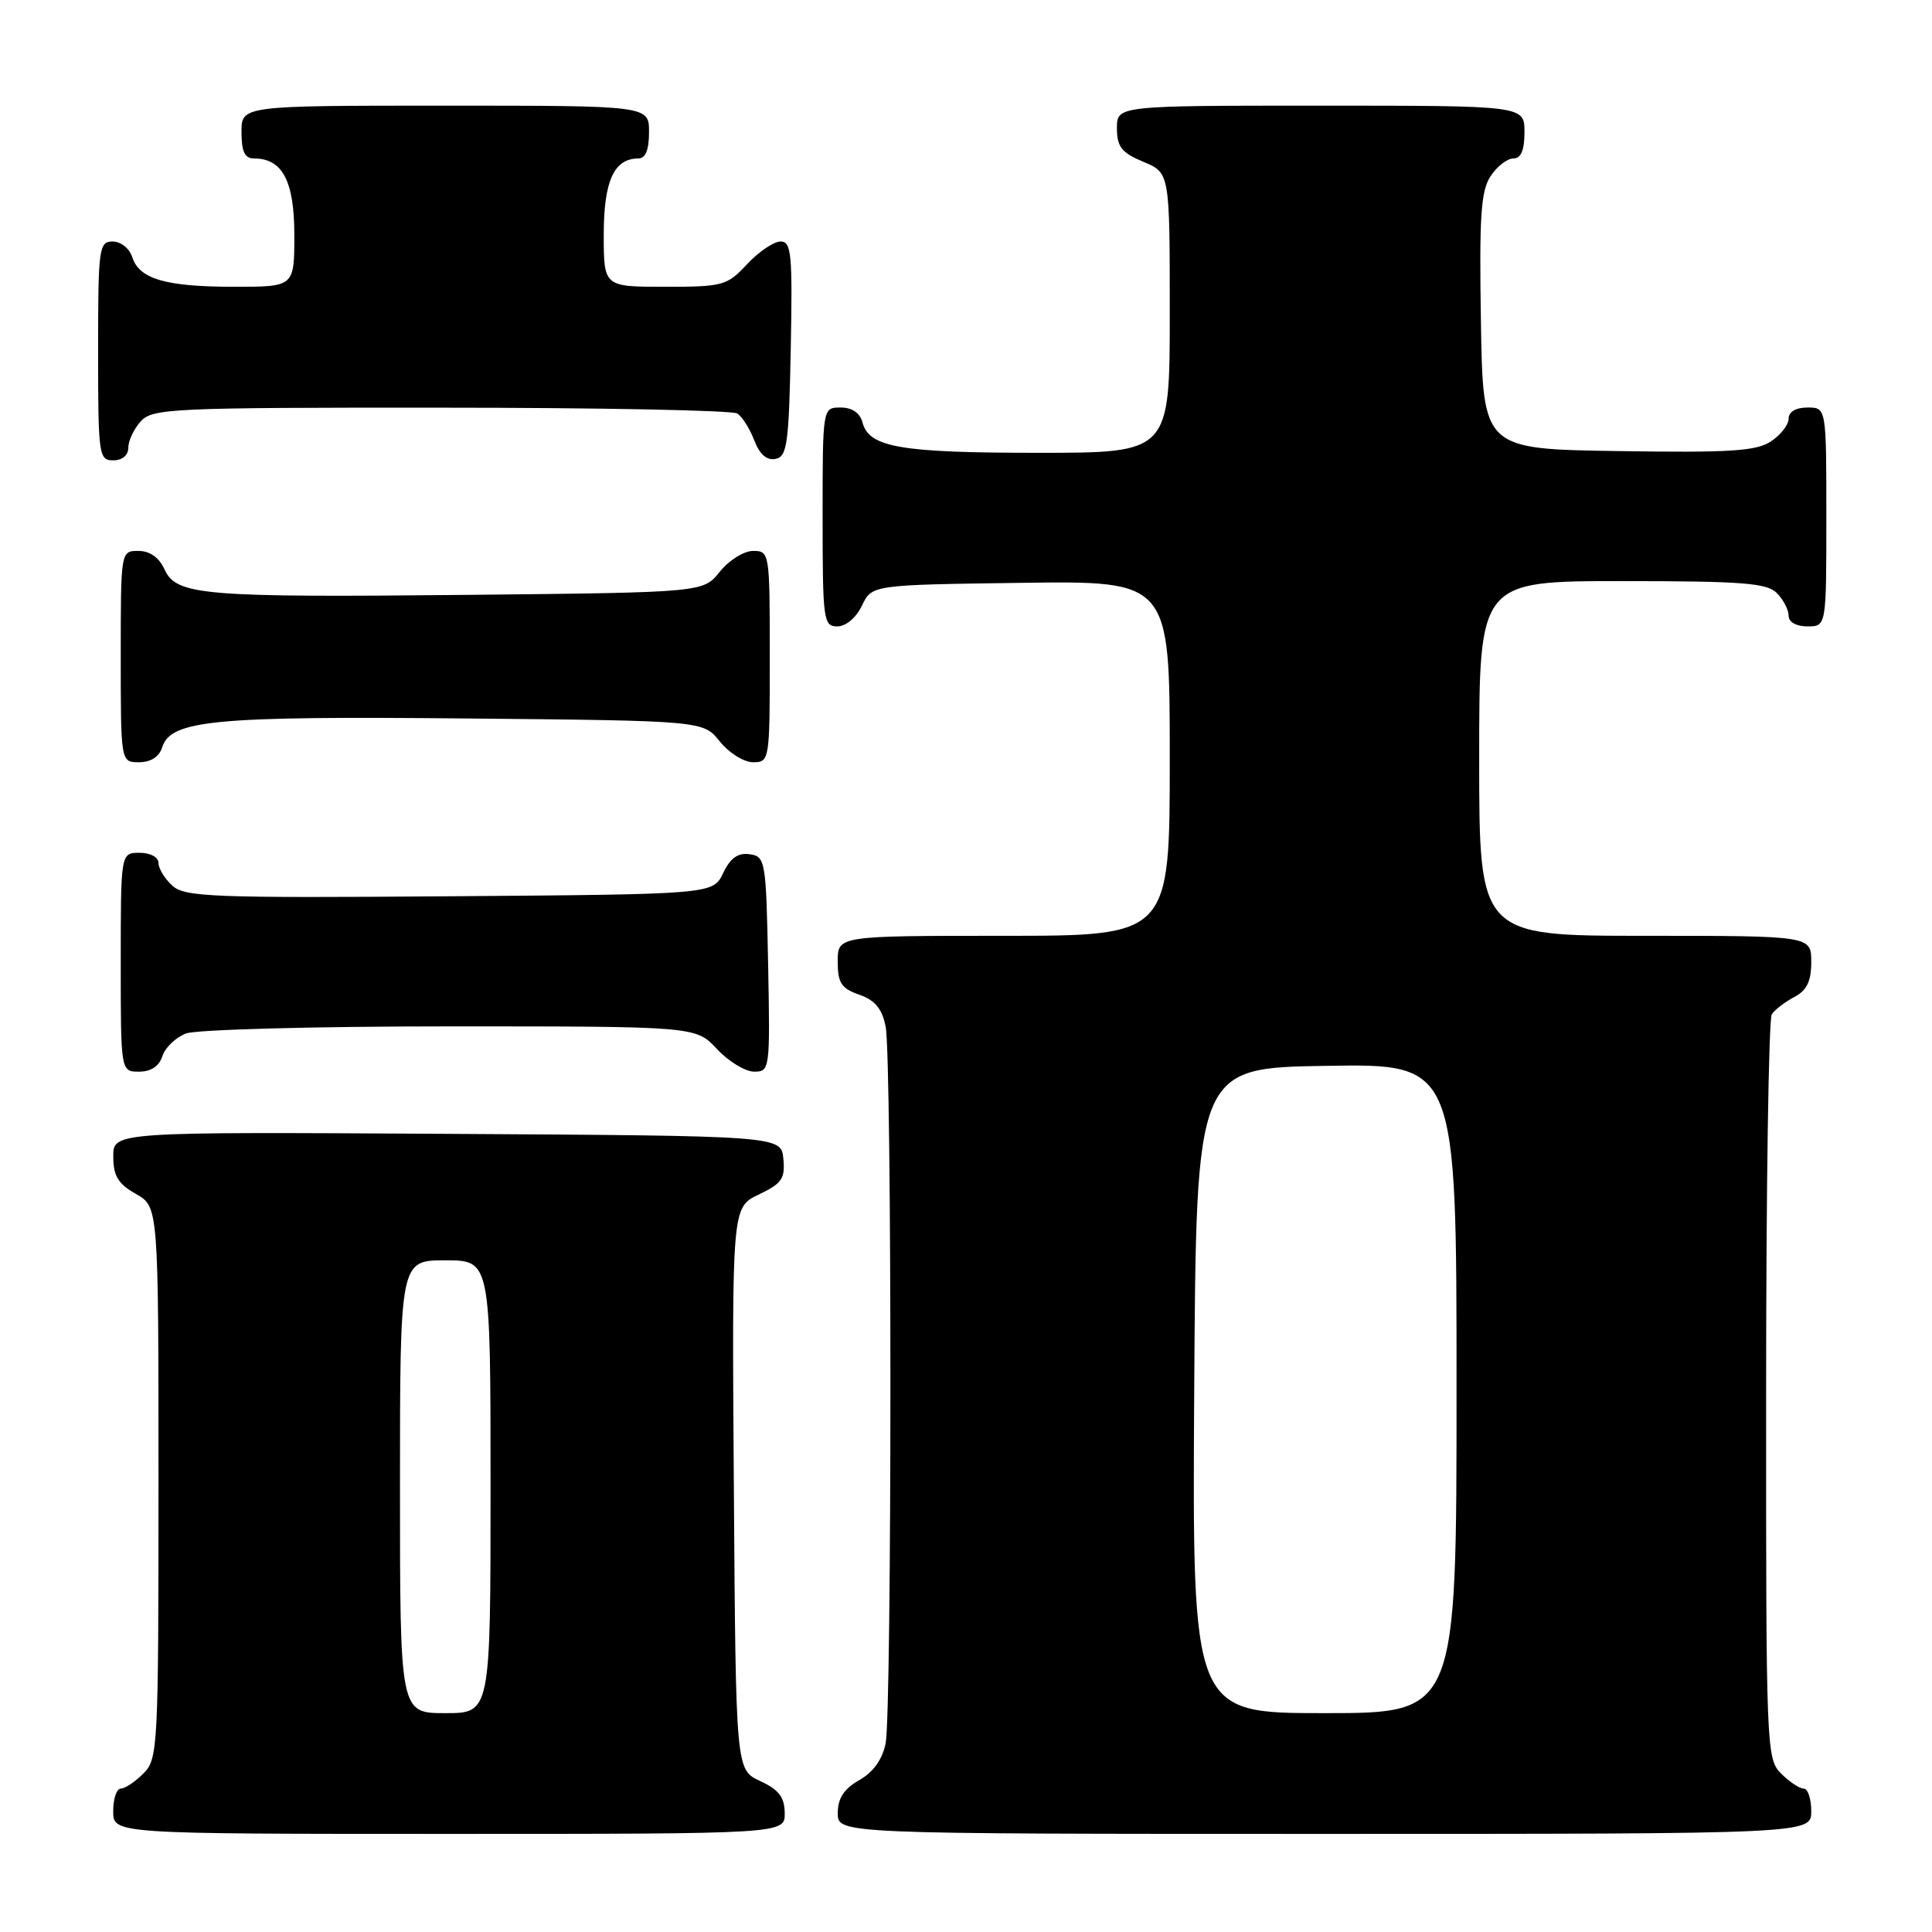 <?xml version="1.0" encoding="UTF-8" standalone="no"?>
<!DOCTYPE svg PUBLIC "-//W3C//DTD SVG 1.1//EN" "http://www.w3.org/Graphics/SVG/1.1/DTD/svg11.dtd" >
<svg xmlns="http://www.w3.org/2000/svg" xmlns:xlink="http://www.w3.org/1999/xlink" version="1.1" viewBox="0 0 256 256">
 <g >
 <path fill="currentColor"
d=" M 103.98 240.25 C 103.96 238.14 103.21 237.15 100.73 236.00 C 97.50 234.50 97.50 234.50 97.24 197.24 C 96.98 159.98 96.98 159.98 100.54 158.28 C 103.61 156.82 104.05 156.17 103.80 153.54 C 103.50 150.50 103.50 150.50 59.25 150.24 C 15.00 149.98 15.00 149.98 15.01 153.24 C 15.01 155.81 15.64 156.86 18.01 158.20 C 21.00 159.91 21.00 159.91 21.00 196.45 C 21.00 231.67 20.93 233.07 19.00 235.00 C 17.90 236.10 16.55 237.00 16.00 237.00 C 15.45 237.00 15.00 238.35 15.00 240.00 C 15.00 243.00 15.00 243.00 59.50 243.00 C 104.00 243.00 104.00 243.00 103.98 240.25 Z  M 240.00 240.00 C 240.00 238.35 239.55 237.00 239.00 237.00 C 238.45 237.00 237.10 236.10 236.00 235.00 C 234.05 233.05 234.00 231.68 234.02 184.25 C 234.02 157.44 234.36 135.00 234.77 134.40 C 235.17 133.79 236.51 132.77 237.75 132.11 C 239.42 131.23 240.00 130.04 240.00 127.46 C 240.00 124.00 240.00 124.00 218.00 124.00 C 196.00 124.00 196.00 124.00 196.00 100.50 C 196.00 77.00 196.00 77.00 214.93 77.00 C 230.80 77.00 234.11 77.25 235.43 78.57 C 236.29 79.44 237.00 80.79 237.00 81.57 C 237.00 82.43 238.00 83.00 239.50 83.00 C 242.00 83.00 242.00 83.00 242.00 68.50 C 242.00 54.00 242.00 54.00 239.50 54.00 C 237.96 54.00 237.00 54.57 237.00 55.48 C 237.00 56.29 235.94 57.65 234.64 58.50 C 232.69 59.78 229.18 60.00 214.39 59.77 C 196.50 59.50 196.50 59.50 196.23 42.61 C 196.00 28.72 196.22 25.31 197.50 23.36 C 198.35 22.06 199.71 21.00 200.52 21.00 C 201.54 21.00 202.00 19.92 202.00 17.50 C 202.00 14.00 202.00 14.00 175.00 14.00 C 148.00 14.00 148.00 14.00 148.00 16.99 C 148.00 19.45 148.61 20.23 151.50 21.44 C 155.00 22.90 155.00 22.90 155.00 41.45 C 155.00 60.00 155.00 60.00 137.57 60.00 C 119.32 60.00 115.15 59.28 114.29 55.99 C 113.95 54.71 112.92 54.00 111.38 54.00 C 109.00 54.00 109.00 54.00 109.00 68.50 C 109.00 82.20 109.11 83.00 110.95 83.00 C 112.08 83.00 113.44 81.86 114.21 80.25 C 115.53 77.50 115.53 77.50 135.26 77.23 C 155.00 76.96 155.00 76.96 155.00 100.48 C 155.00 124.00 155.00 124.00 133.00 124.00 C 111.00 124.00 111.00 124.00 111.00 127.40 C 111.00 130.24 111.47 130.97 113.85 131.80 C 115.95 132.53 116.88 133.66 117.35 136.02 C 118.20 140.25 118.19 226.78 117.35 231.01 C 116.92 233.14 115.71 234.83 113.85 235.88 C 111.82 237.04 111.01 238.28 111.01 240.25 C 111.00 243.00 111.00 243.00 175.50 243.00 C 240.00 243.00 240.00 243.00 240.00 240.00 Z  M 21.52 139.94 C 21.88 138.81 23.29 137.46 24.65 136.94 C 26.02 136.42 41.71 136.00 59.66 136.00 C 92.20 136.00 92.20 136.00 95.00 139.00 C 96.54 140.65 98.76 142.00 99.93 142.00 C 102.01 142.00 102.05 141.70 101.78 127.75 C 101.51 113.99 101.42 113.49 99.33 113.19 C 97.78 112.97 96.78 113.68 95.82 115.69 C 94.47 118.50 94.47 118.50 59.58 118.76 C 28.17 119.00 24.50 118.86 22.84 117.36 C 21.83 116.44 21.00 115.08 21.00 114.35 C 21.00 113.58 19.93 113.00 18.50 113.00 C 16.00 113.00 16.00 113.00 16.00 127.50 C 16.00 142.00 16.00 142.00 18.43 142.00 C 20.01 142.00 21.09 141.28 21.52 139.94 Z  M 21.49 99.02 C 22.64 95.42 28.32 94.88 61.65 95.20 C 93.19 95.50 93.19 95.50 95.38 98.25 C 96.59 99.76 98.57 101.00 99.79 101.00 C 101.97 101.00 102.00 100.78 102.00 87.00 C 102.00 73.22 101.97 73.00 99.79 73.00 C 98.57 73.00 96.59 74.24 95.38 75.75 C 93.19 78.50 93.19 78.50 62.35 78.82 C 26.75 79.18 23.37 78.90 21.79 75.43 C 21.07 73.86 19.85 73.00 18.34 73.00 C 16.00 73.00 16.00 73.00 16.00 87.00 C 16.00 101.00 16.00 101.00 18.43 101.00 C 19.98 101.00 21.09 100.28 21.49 99.02 Z  M 17.00 59.33 C 17.00 58.41 17.74 56.83 18.65 55.83 C 20.20 54.12 22.76 54.00 58.40 54.02 C 79.36 54.02 97.03 54.37 97.69 54.79 C 98.34 55.20 99.35 56.80 99.94 58.34 C 100.65 60.20 101.59 61.03 102.75 60.81 C 104.30 60.51 104.53 58.86 104.78 46.24 C 105.02 33.64 104.87 32.00 103.43 32.00 C 102.53 32.00 100.54 33.35 99.00 35.00 C 96.33 37.86 95.81 38.00 88.10 38.00 C 80.00 38.00 80.00 38.00 80.00 31.07 C 80.00 24.00 81.36 21.00 84.57 21.00 C 85.54 21.00 86.00 19.87 86.00 17.50 C 86.00 14.00 86.00 14.00 59.00 14.00 C 32.00 14.00 32.00 14.00 32.00 17.50 C 32.00 20.10 32.43 21.00 33.67 21.00 C 37.43 21.00 39.00 23.98 39.00 31.15 C 39.00 38.00 39.00 38.00 31.07 38.00 C 21.96 38.00 18.44 36.98 17.52 34.06 C 17.16 32.92 16.00 32.00 14.93 32.00 C 13.11 32.00 13.00 32.84 13.00 46.50 C 13.00 60.33 13.09 61.00 15.00 61.00 C 16.20 61.00 17.00 60.33 17.00 59.33 Z  M 53.00 197.00 C 53.00 167.00 53.00 167.00 59.00 167.00 C 65.00 167.00 65.00 167.00 65.00 197.00 C 65.00 227.00 65.00 227.00 59.00 227.00 C 53.00 227.00 53.00 227.00 53.00 197.00 Z  M 158.24 184.25 C 158.50 141.50 158.50 141.50 175.75 141.23 C 193.00 140.95 193.00 140.95 193.00 183.98 C 193.00 227.00 193.00 227.00 175.49 227.00 C 157.98 227.00 157.98 227.00 158.24 184.25 Z "/>
</g>
</svg>
